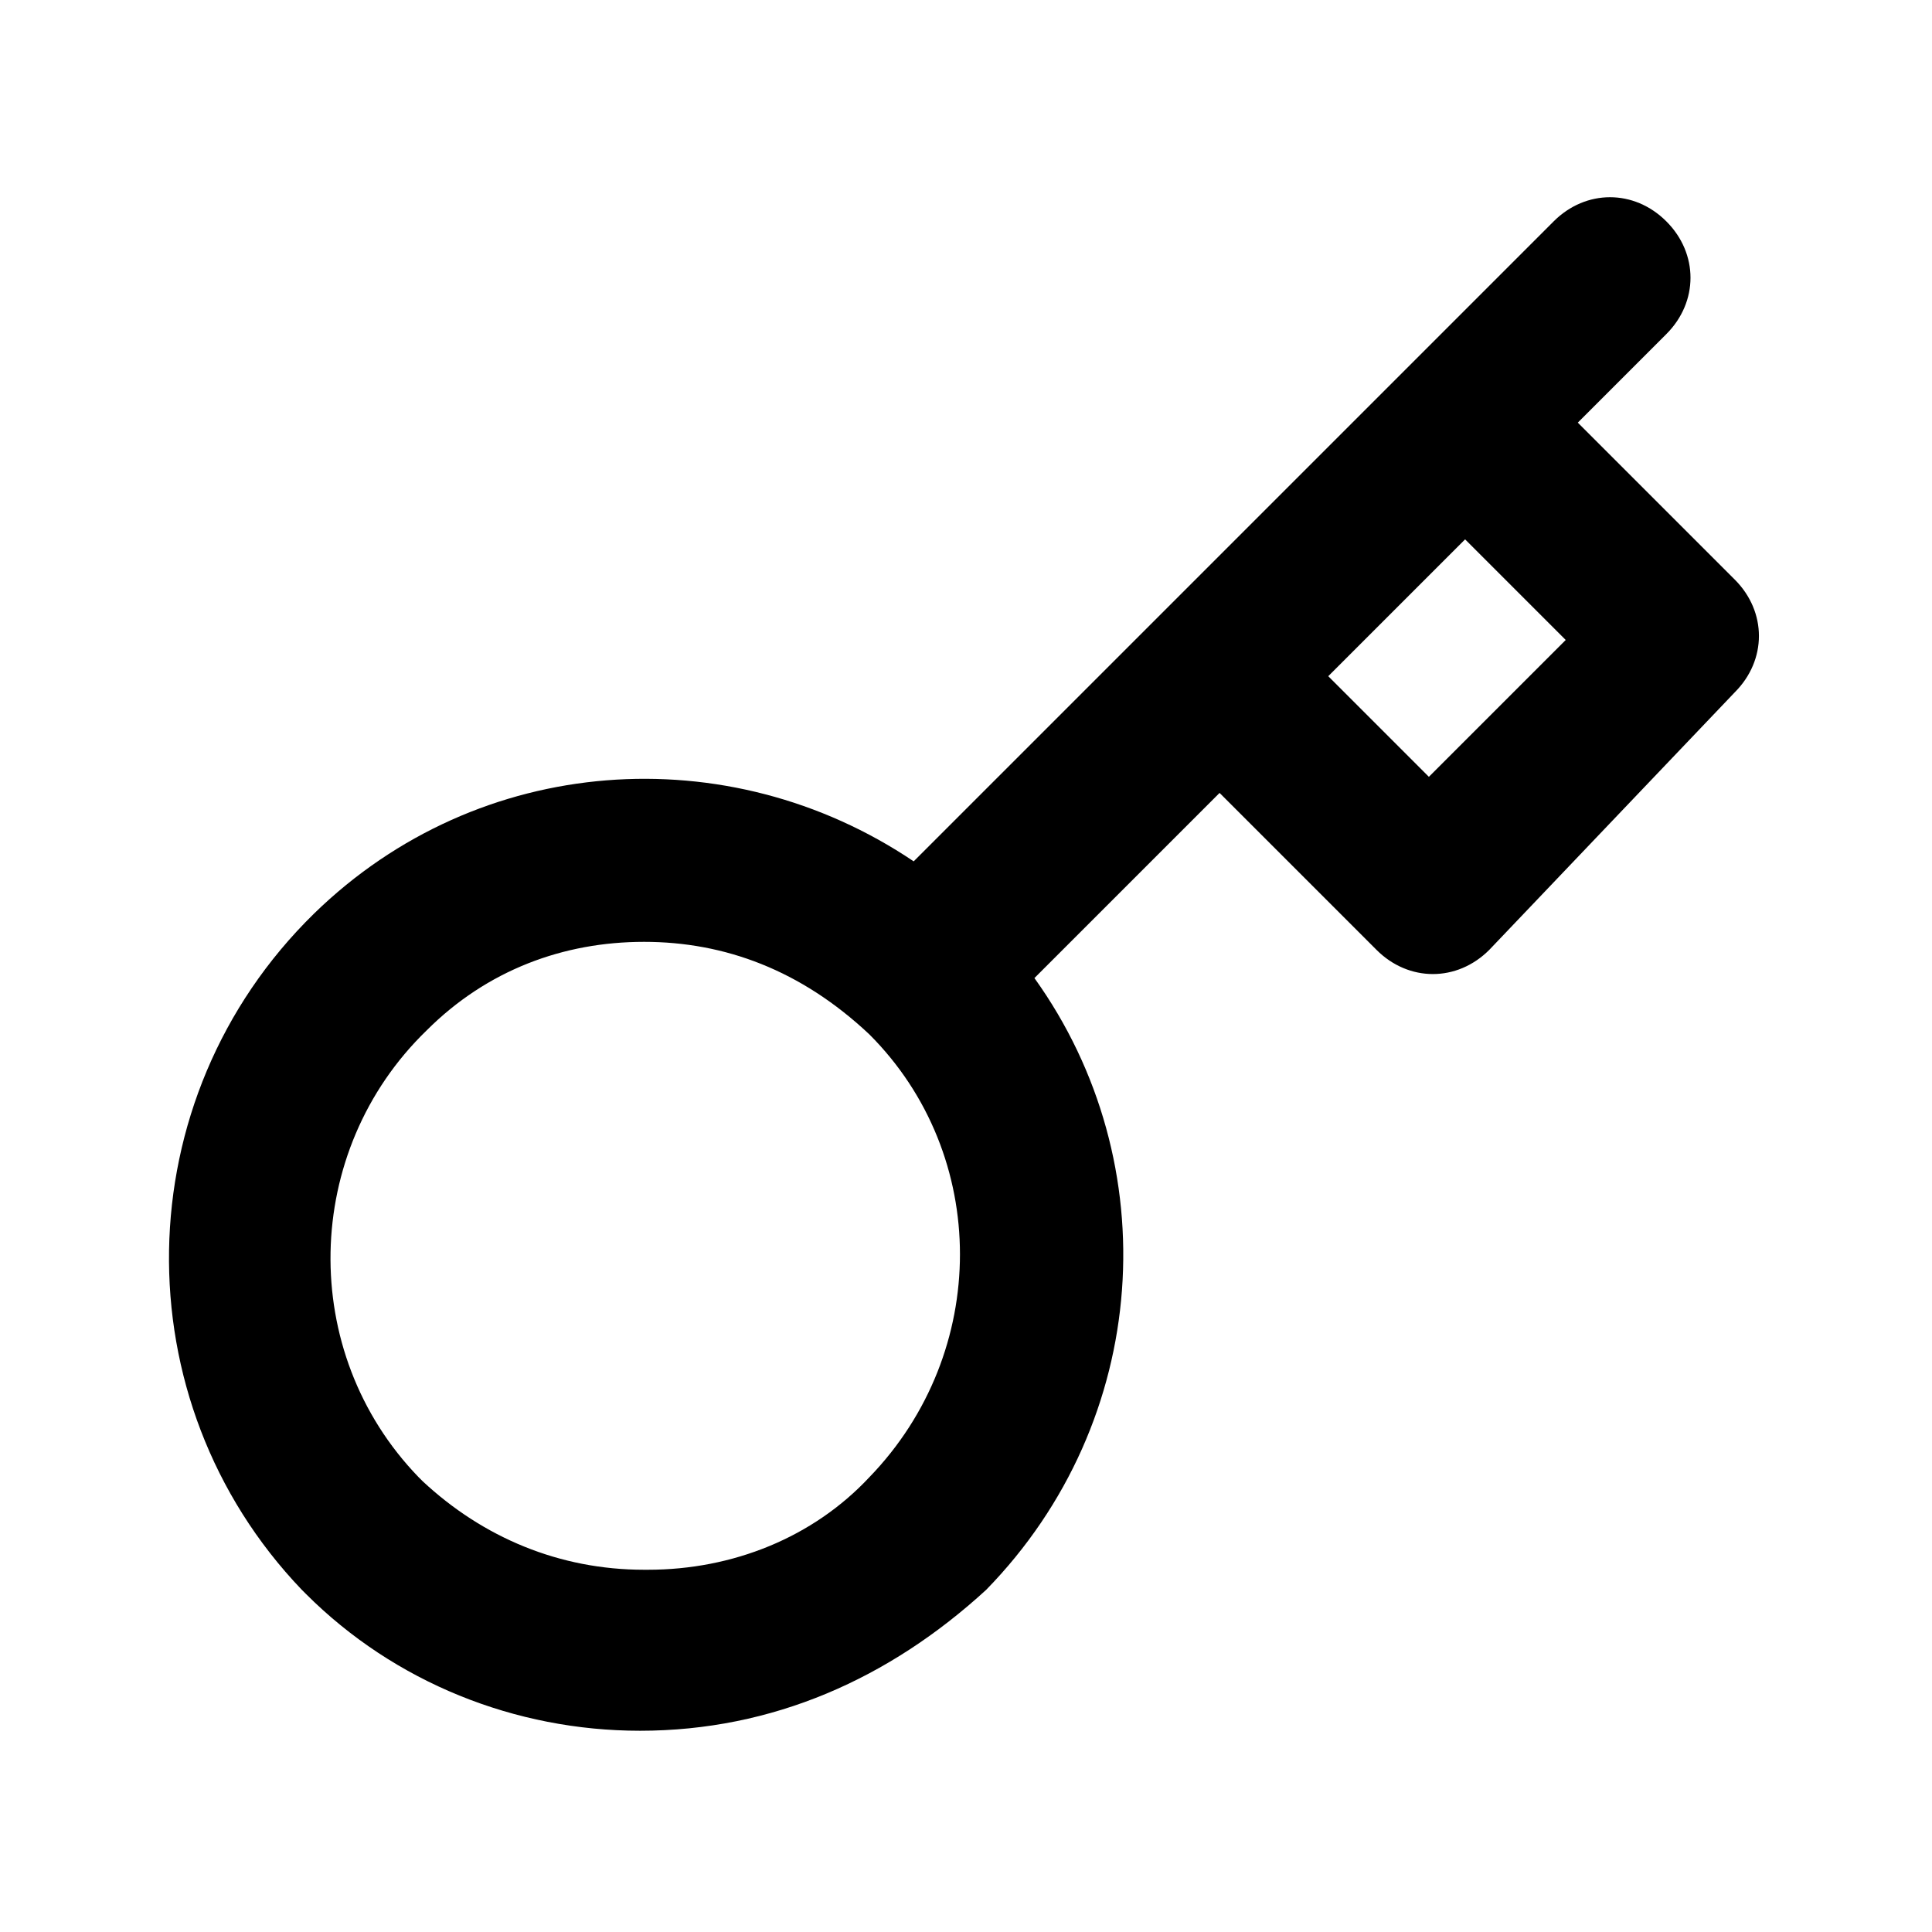 <?xml version="1.0" standalone="no"?><!DOCTYPE svg PUBLIC "-//W3C//DTD SVG 1.1//EN" "http://www.w3.org/Graphics/SVG/1.1/DTD/svg11.dtd">
<svg class="icon" width="200px" height="200.00px" viewBox="0 0 1024 1024" version="1.1" xmlns="http://www.w3.org/2000/svg">
	<path d='M339.2 917.333c-66.133 0-130.133-25.6-177.067-72.533l-2.133-2.133c-96-100.267-93.867-260.267 6.4-358.4 87.467-85.333 219.733-93.867 317.867-27.733l130.133-130.133 209.067-209.067c17.067-17.067 42.667-17.067 59.733 0s17.067 42.667 0 59.733l-46.933 46.933 83.2 83.2c17.067 17.067 17.067 42.667 0 59.733L789.333 503.467c-17.067 17.067-42.667 17.067-59.733 0l-83.2-83.2-98.133 98.133c70.4 98.133 61.867 234.667-25.6 324.267-51.2 46.933-113.067 74.667-183.467 74.667 2.133 0 2.133 0 0 0z m2.133-418.133c-42.667 0-83.2 14.933-115.2 46.933-66.133 64-68.267 170.667-4.267 236.8l2.133 2.133C256 814.933 296.533 832 341.333 832h2.133c44.8 0 87.467-17.067 117.333-49.067 64-66.133 64-170.667 0-234.667-36.267-34.133-76.8-49.067-119.467-49.067z m362.667-140.8l53.333 53.333 72.533-72.533-53.333-53.333-72.533 72.533z' />
</svg>